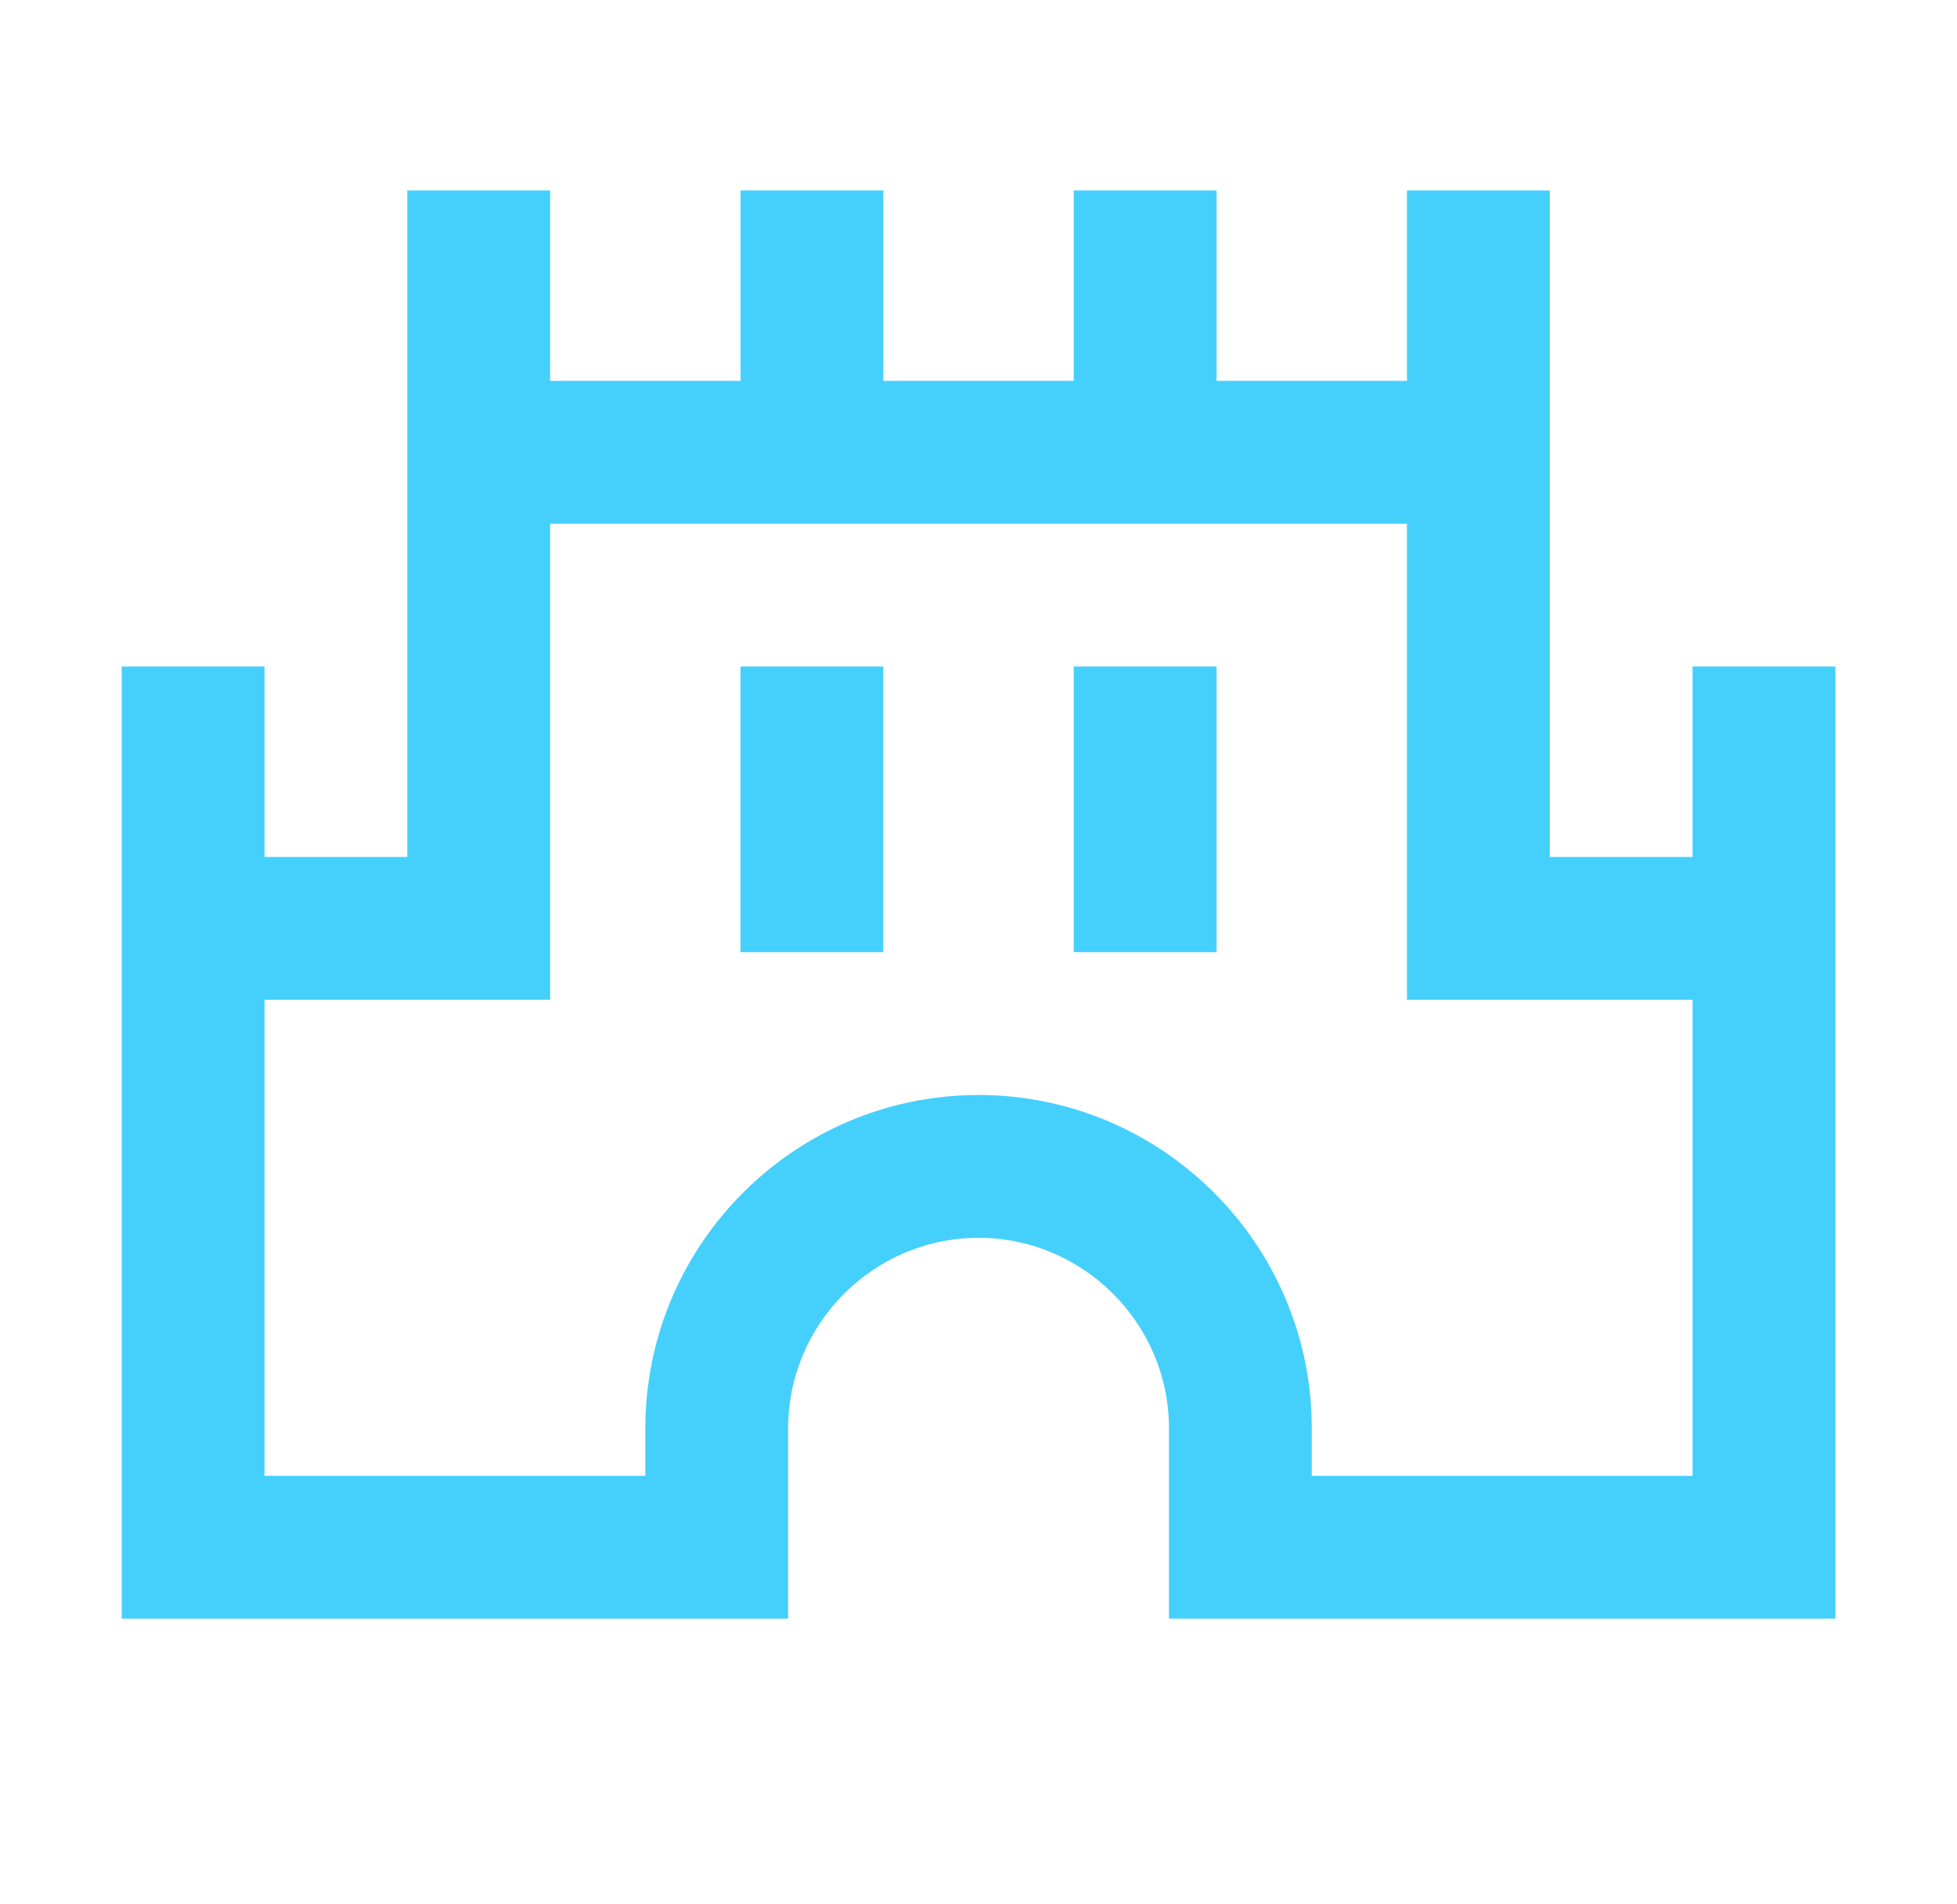 <svg width="37" height="36" viewBox="0 0 37 36" fill="none" xmlns="http://www.w3.org/2000/svg">
<path d="M16.7 12.6H14V18H16.7V12.6Z" fill="#45D0FC"/>
<path d="M23.001 12.6H20.301V18H23.001V12.6Z" fill="#45D0FC"/>
<path d="M32.001 12.6V16.2H29.301V3.6H26.601V7.2H23.001V3.6H20.301V7.2H16.701V3.6H14.001V7.2H10.401V3.6H7.701V16.2H5.001V12.6H2.301V30.6H14.901V27C14.901 25.02 16.521 23.4 18.501 23.4C20.481 23.4 22.101 25.02 22.101 27V30.6H34.701V12.6H32.001ZM32.001 27.9H24.801V27C24.801 23.526 21.975 20.7 18.501 20.7C15.027 20.7 12.201 23.526 12.201 27V27.9H5.001V18.9H10.401V9.9H26.601V18.9H32.001V27.9Z" fill="#45D0FC"/>
</svg>
